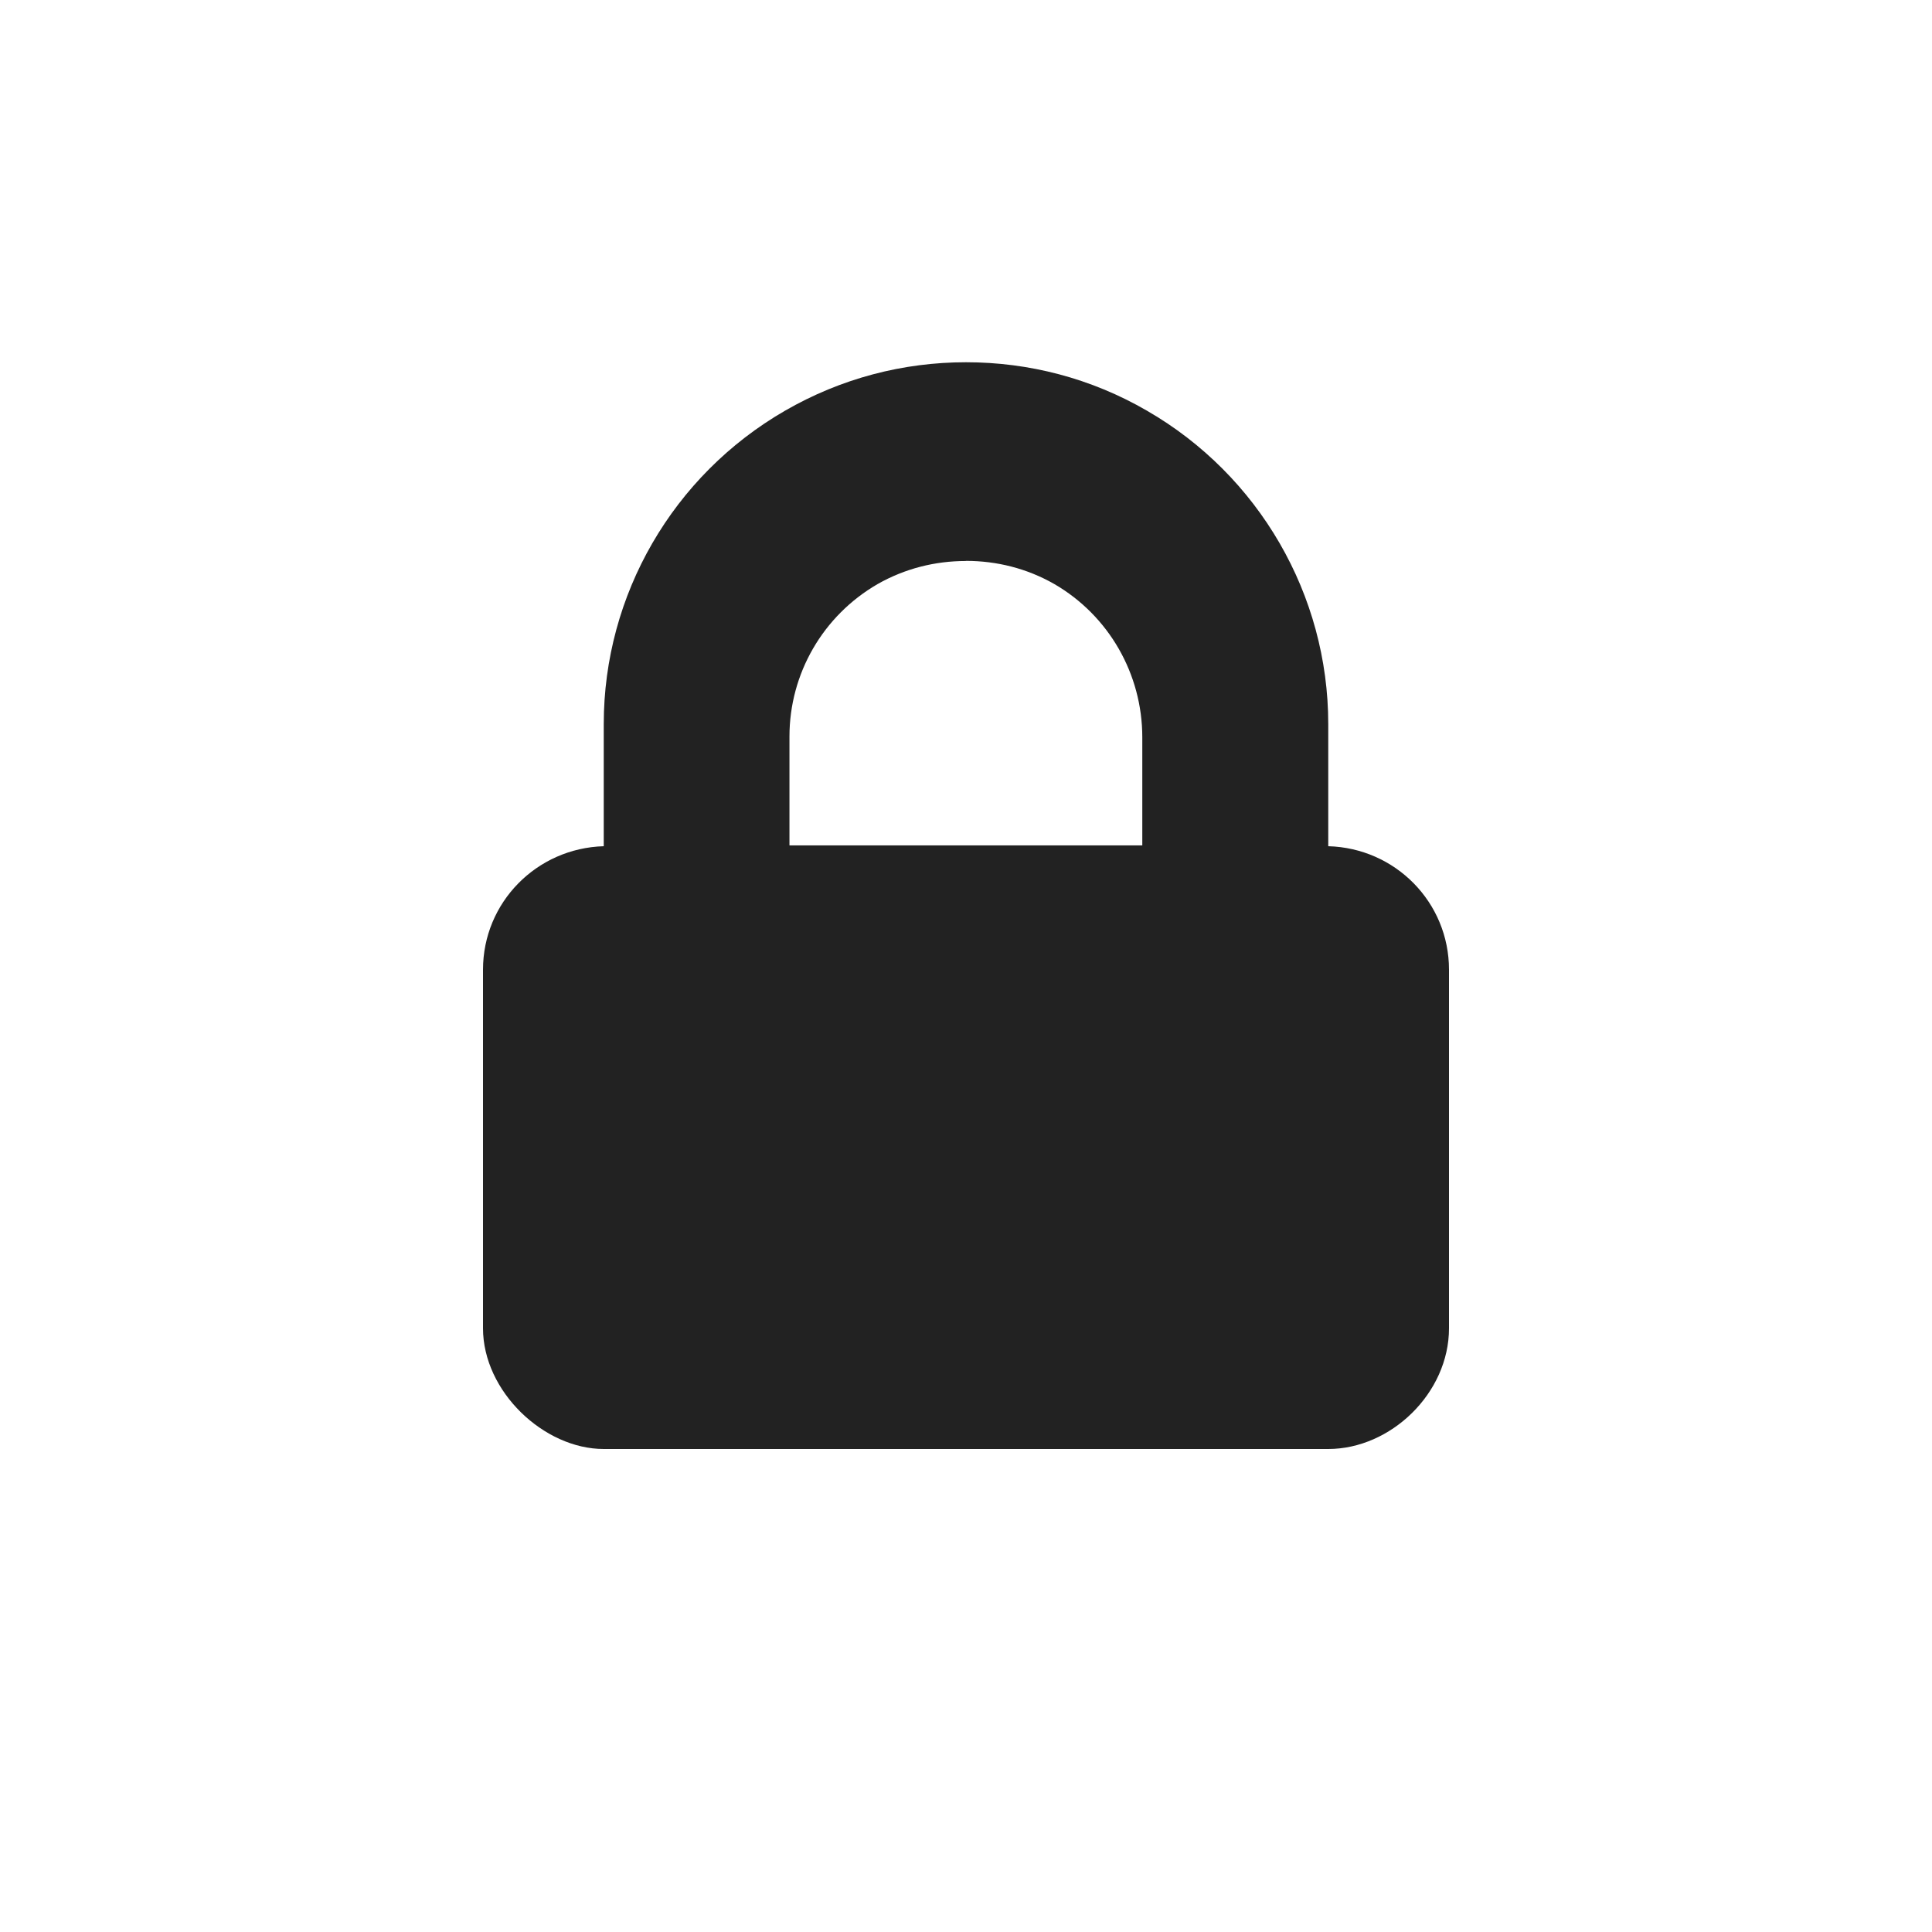 <?xml version="1.0" encoding="UTF-8"?>
<svg height="16px" viewBox="0 0 16 16" width="16px" xmlns="http://www.w3.org/2000/svg">
    <path d="m 8 3 c -0.52 0 -1.035 0.133 -1.5 0.402 c -0.926 0.535 -1.5 1.523 -1.5 2.594 v 1.012 c -0.555 0.016 -1 0.465 -1 1.023 v 2.969 c 0 0.523 0.504 1 1 1 h 6 c 0.516 0 1 -0.461 1 -1 v -2.969 c 0 -0.559 -0.445 -1.008 -1 -1.023 v -1.012 c 0 -1.07 -0.574 -2.059 -1.5 -2.594 c -0.465 -0.27 -0.98 -0.402 -1.5 -0.402 z m 0 1.645 c 0.254 0 0.504 0.062 0.73 0.191 c 0.453 0.262 0.73 0.746 0.73 1.27 v 0.895 h -2.922 v -0.902 c 0 -0.52 0.277 -1 0.73 -1.262 c 0.227 -0.129 0.477 -0.191 0.73 -0.191 z m 0 0" fill="#222222"/>
</svg>
